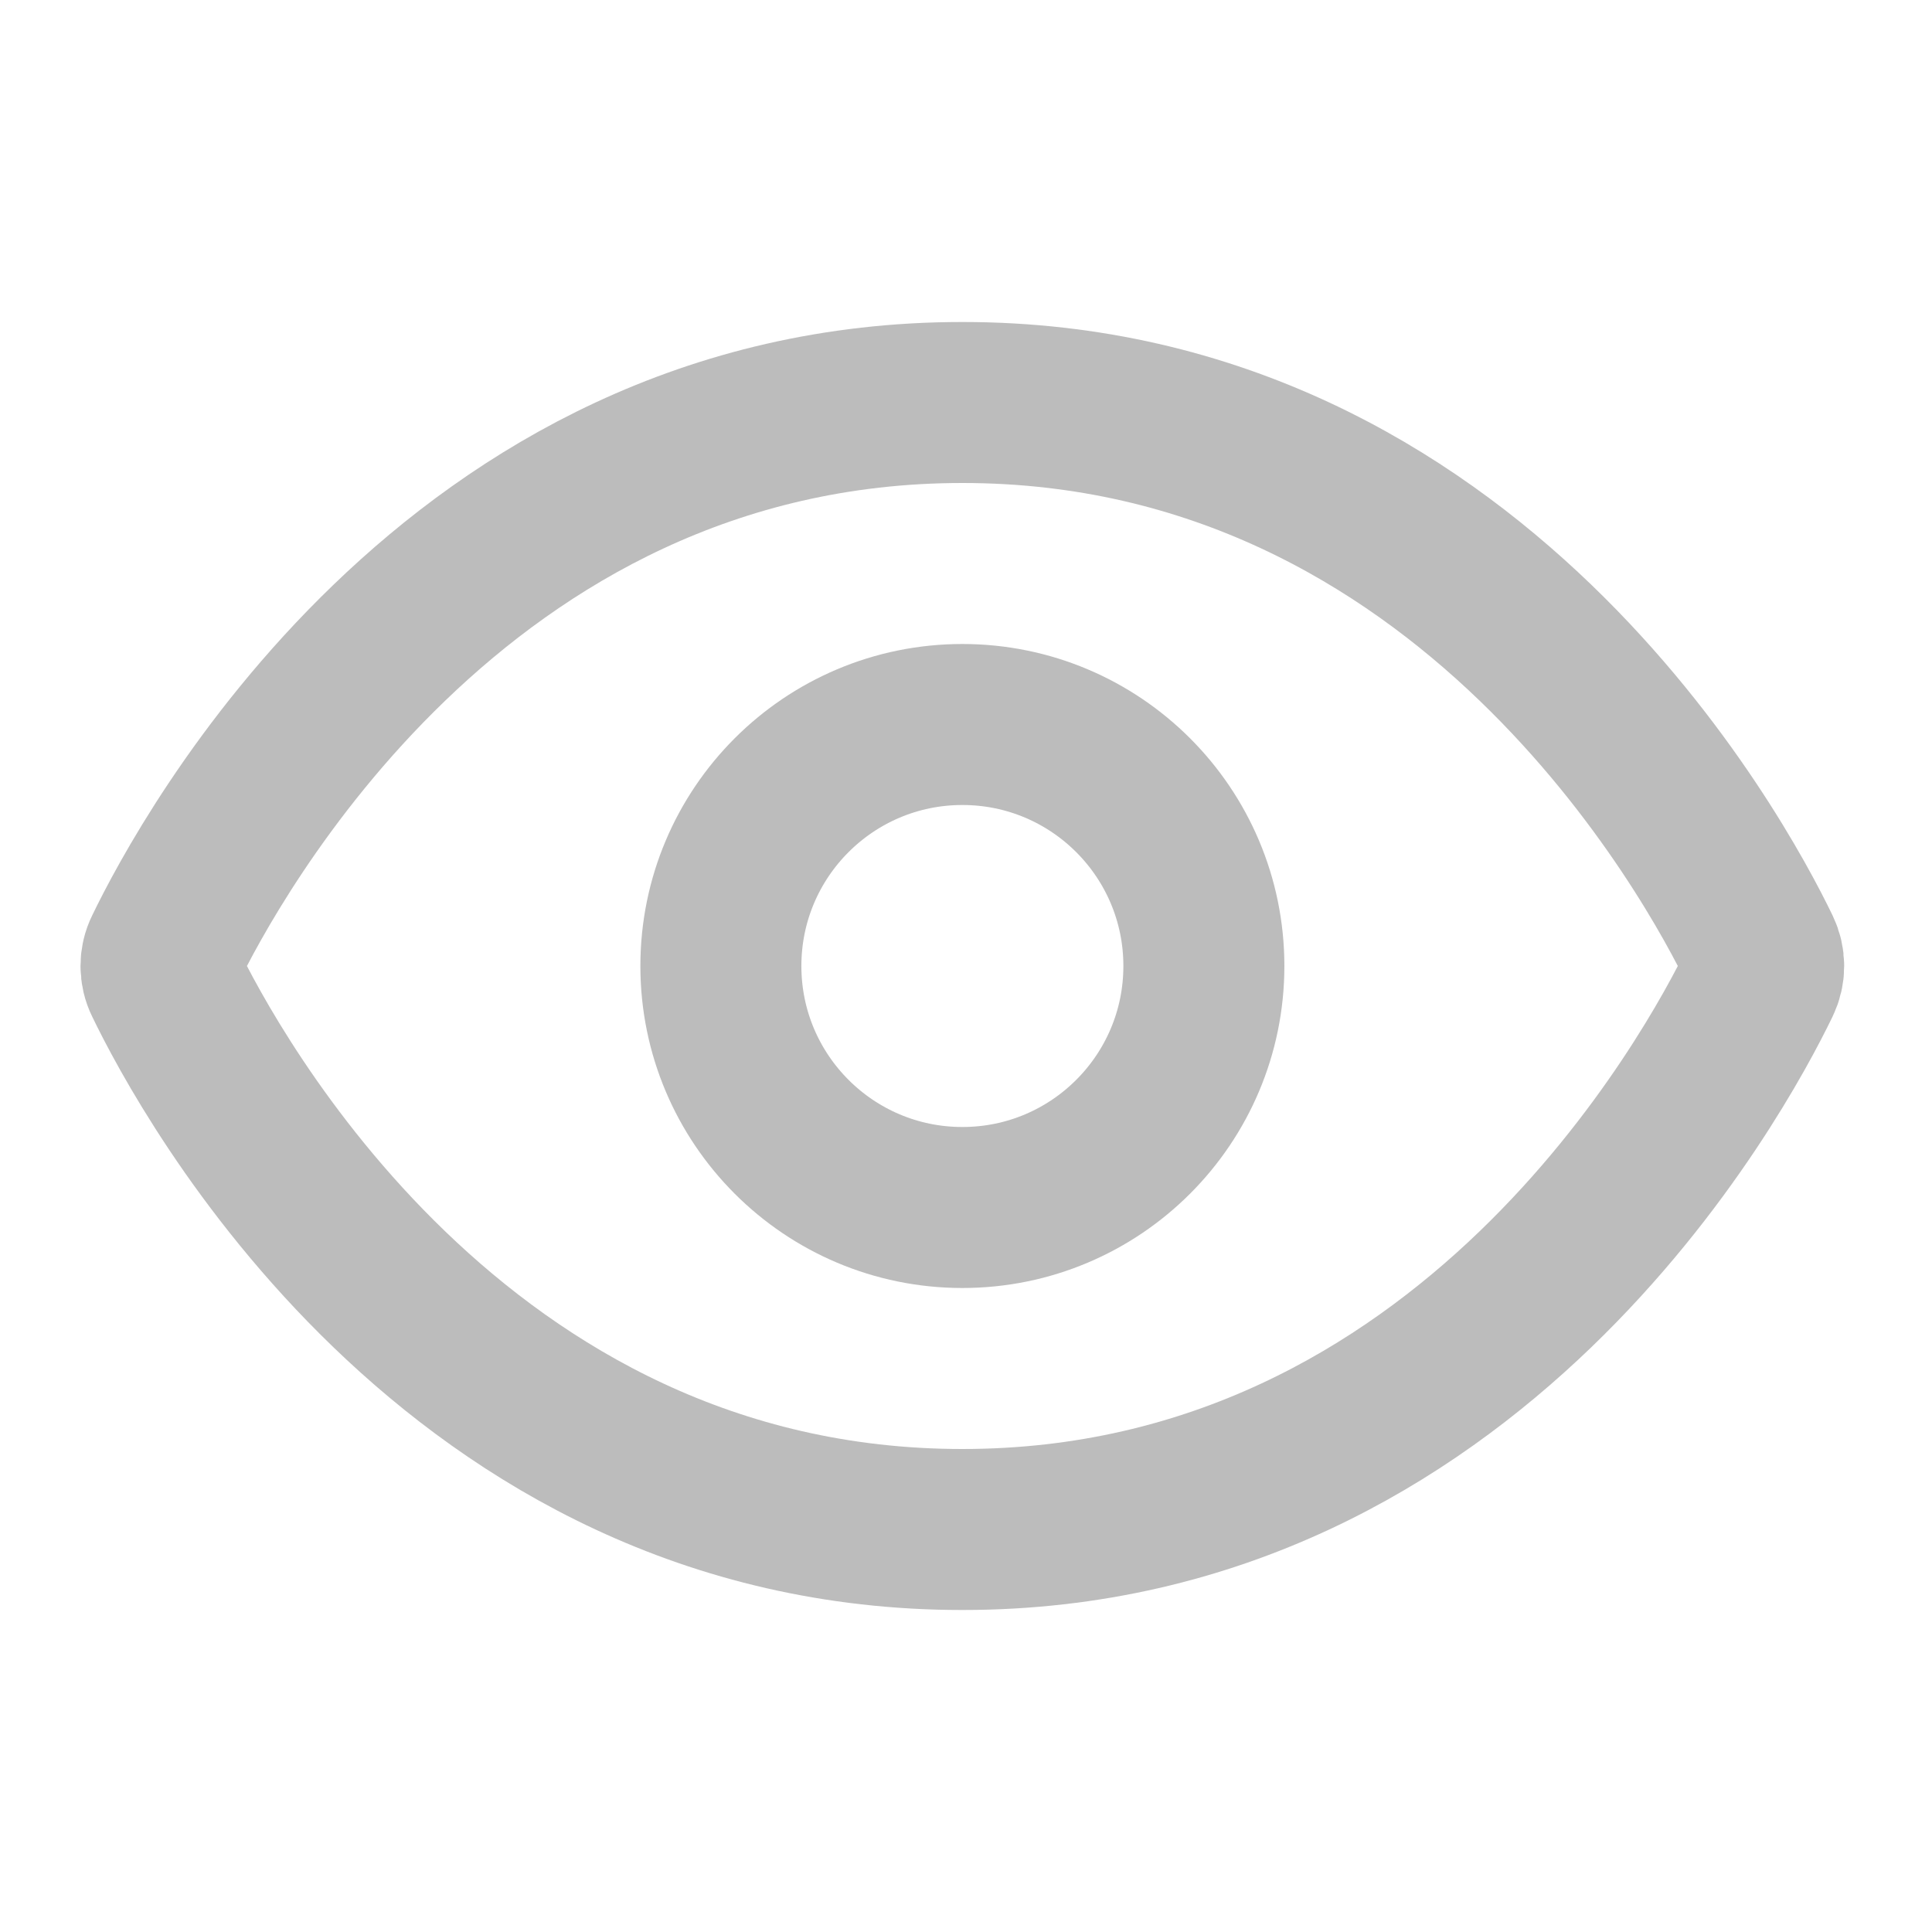 <svg width="24" height="24" viewBox="0 0 24 24" fill="none" xmlns="http://www.w3.org/2000/svg">
<mask id="mask0_4788_2824" style="mask-type:alpha" maskUnits="userSpaceOnUse" x="0" y="0" width="24" height="24">
<rect width="24" height="24" fill="#D9D9D9"/>
</mask>
<g mask="url(#mask0_4788_2824)">
<path d="M11.955 5C5.648 5 2.588 10.683 2.045 11.808C2.015 11.868 2 11.933 2 12C2 12.067 2.015 12.132 2.045 12.192C2.587 13.317 5.647 19 11.955 19C18.263 19 21.322 13.317 21.865 12.192C21.894 12.132 21.909 12.067 21.909 12C21.909 11.933 21.894 11.868 21.865 11.808C21.323 10.683 18.263 5 11.955 5Z" stroke="#BCBCBC" stroke-width="2" stroke-linecap="round" stroke-linejoin="round"/>
<path d="M11.955 15C13.612 15 14.955 13.657 14.955 12C14.955 10.343 13.612 9 11.955 9C10.298 9 8.955 10.343 8.955 12C8.955 13.657 10.298 15 11.955 15Z" stroke="#BCBCBC" stroke-width="2" stroke-linecap="round" stroke-linejoin="round"/>
</g>
</svg>
